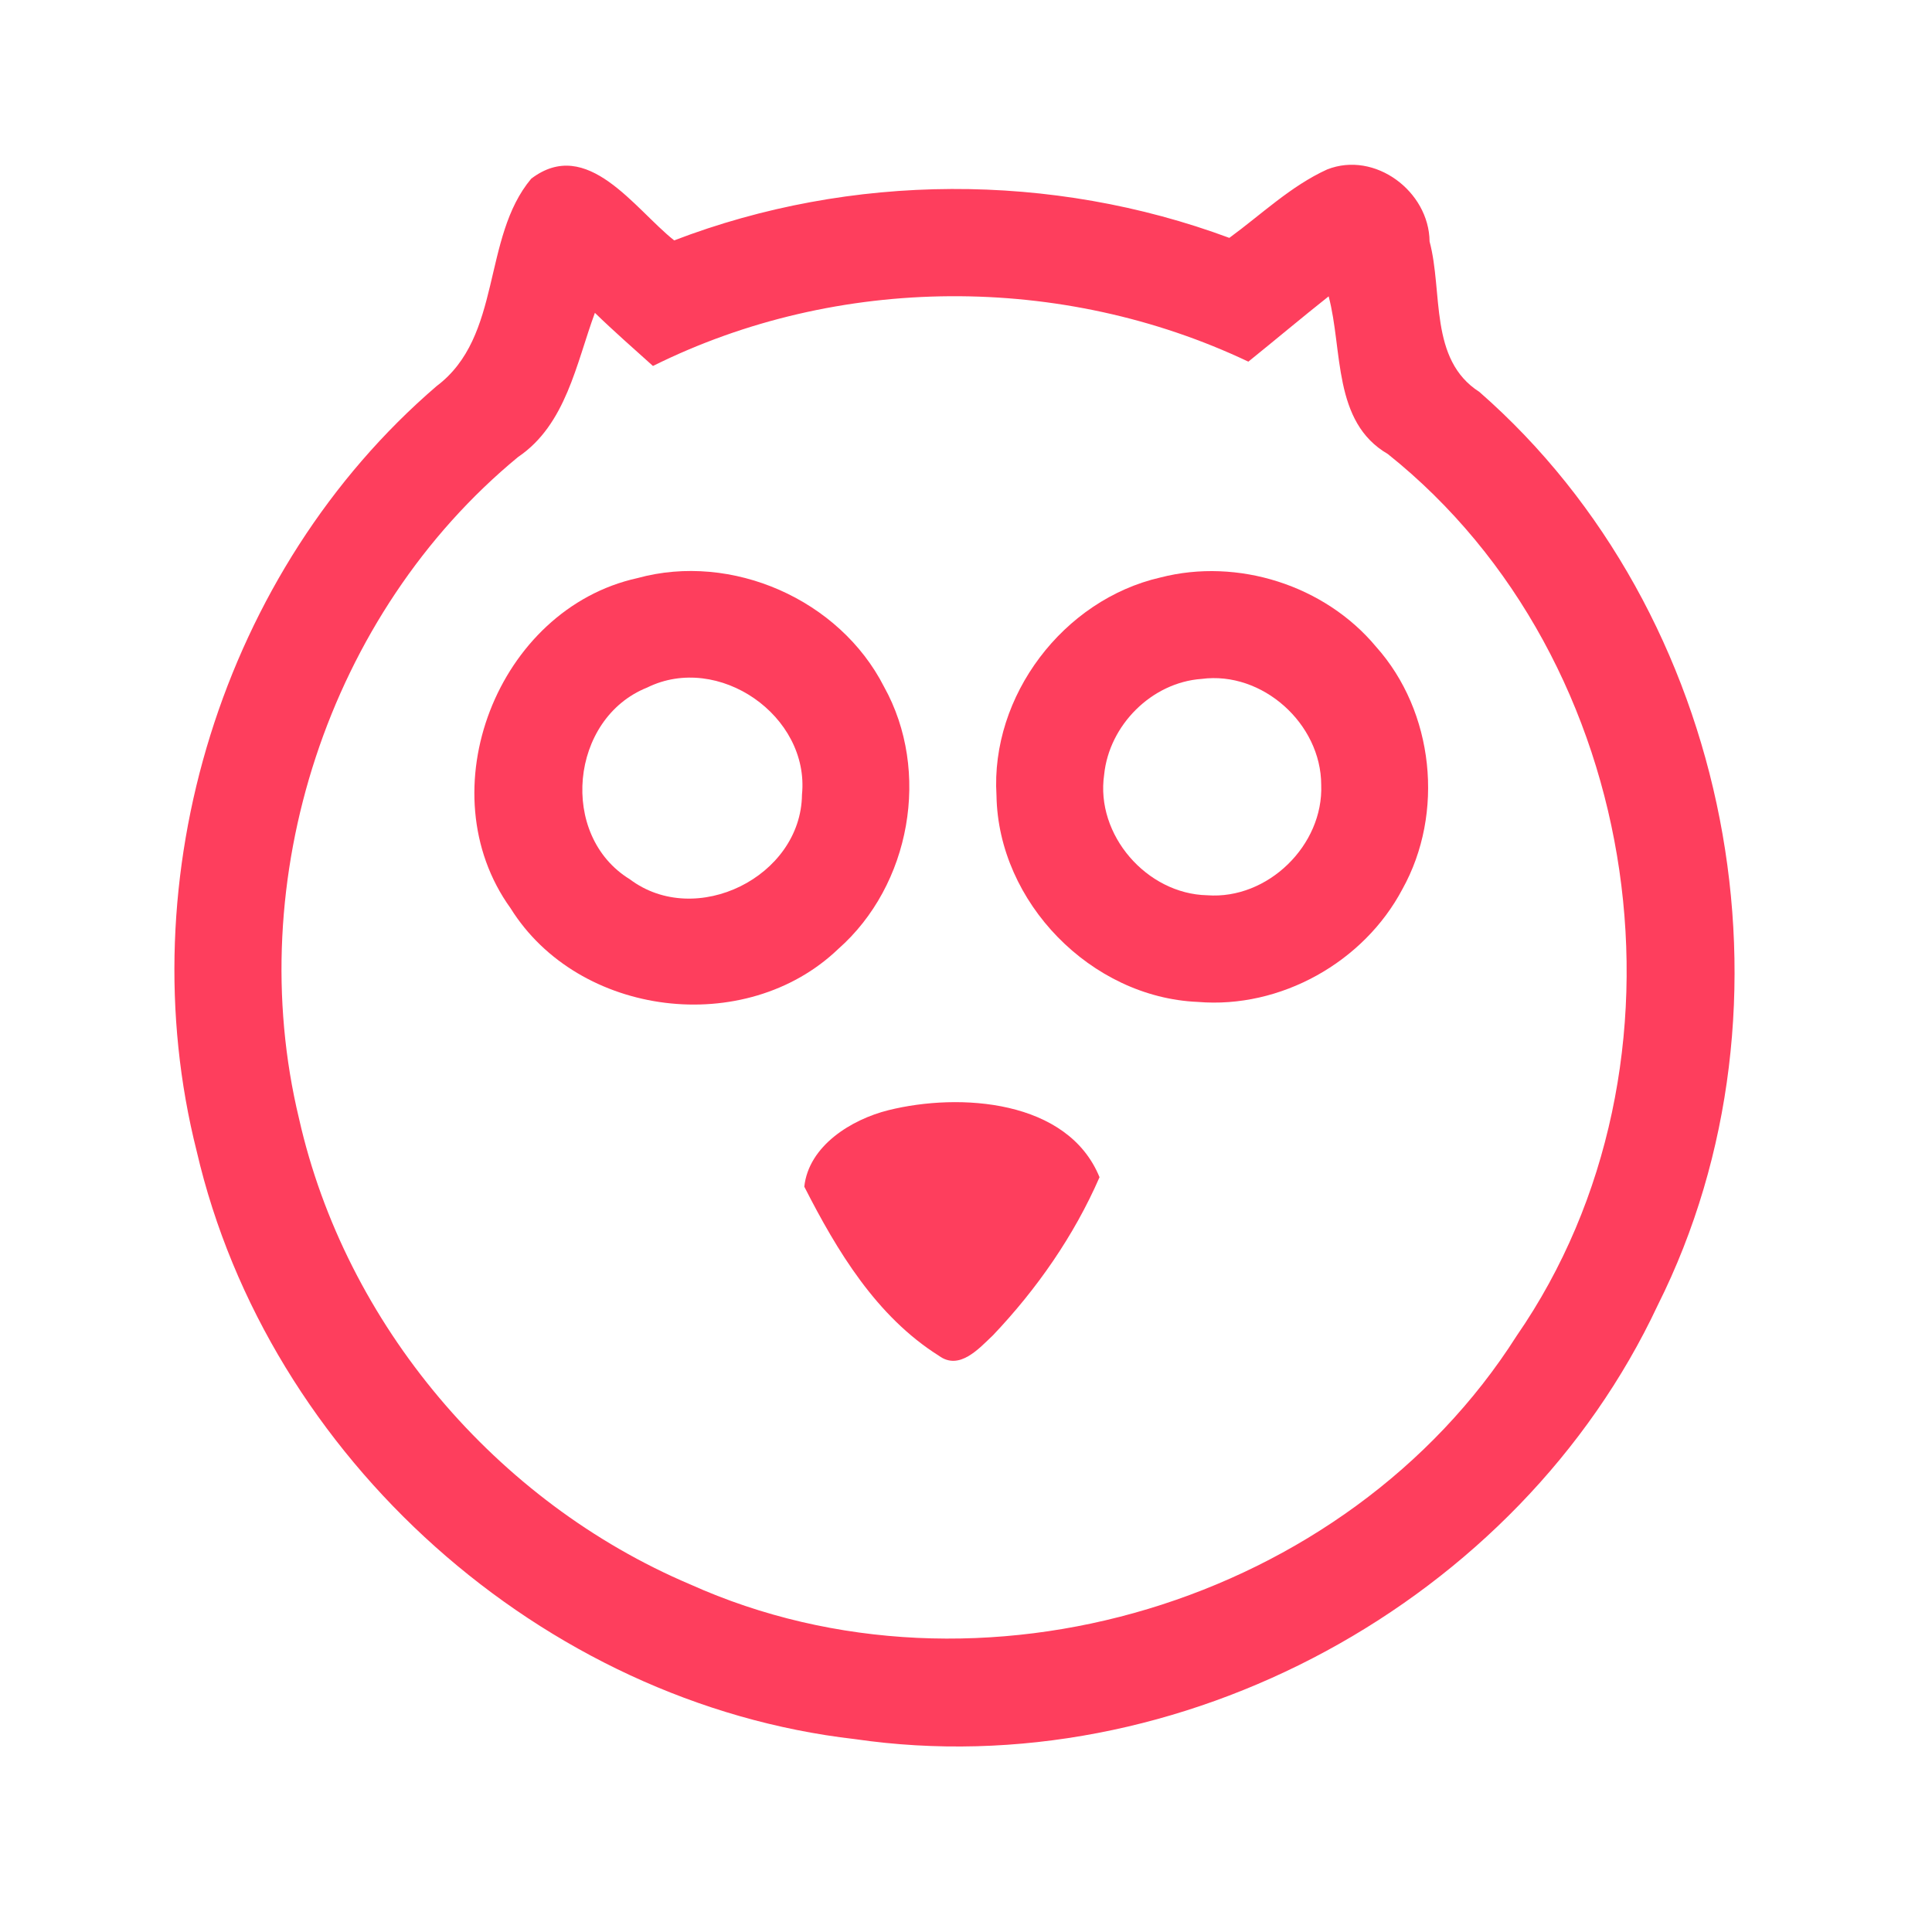 <?xml version="1.0" encoding="UTF-8" ?>
<!DOCTYPE svg PUBLIC "-//W3C//DTD SVG 1.1//EN" "http://www.w3.org/Graphics/SVG/1.1/DTD/svg11.dtd">
<svg width="192pt" height="192pt" viewBox="0 0 192 192" version="1.1" xmlns="http://www.w3.org/2000/svg">
<g id="#fe3e5dff">
<path fill="#fe3e5d" opacity="1.00" d=" M 52.79 17.76 C 58.36 13.52 63.07 20.78 67.00 23.89 C 84.58 17.15 104.53 17.09 122.17 23.64 C 125.36 21.31 128.27 18.49 131.89 16.84 C 136.63 14.97 142.02 19.01 142.07 24.00 C 143.42 29.05 141.99 35.73 147.02 38.95 C 172.15 60.92 179.68 99.90 164.74 129.72 C 150.93 159.19 117.22 177.54 84.95 172.83 C 53.88 169.26 26.62 144.88 19.55 114.42 C 12.68 87.24 22.08 56.67 43.39 38.37 C 49.95 33.44 47.86 23.64 52.79 17.76 M 64.89 36.37 C 62.95 34.62 60.99 32.91 59.12 31.09 C 57.26 36.14 56.25 42.20 51.48 45.42 C 32.62 60.98 24.00 87.45 29.72 111.18 C 34.33 131.62 49.32 149.28 68.58 157.45 C 97.27 170.36 133.87 159.29 150.72 132.76 C 169.36 105.79 163.57 65.59 137.92 45.12 C 132.42 41.93 133.46 34.80 132.04 29.45 C 129.35 31.58 126.73 33.79 124.06 35.94 C 105.55 27.16 83.25 27.24 64.89 36.37 Z" />
<path fill="#fe3e5d" opacity="1.00" d=" M 63.35 57.45 C 72.73 54.87 83.43 59.57 87.85 68.24 C 92.53 76.64 90.50 87.97 83.30 94.31 C 74.10 103.13 57.49 101.10 50.74 90.26 C 42.37 78.66 49.44 60.51 63.35 57.45 M 64.31 68.33 C 56.65 71.39 55.51 83.04 62.59 87.38 C 69.14 92.31 79.61 87.14 79.70 78.97 C 80.48 71.14 71.39 64.83 64.31 68.33 Z" />
<path fill="#fe3e5d" opacity="1.00" d=" M 115.32 57.39 C 123.00 55.41 131.66 58.16 136.75 64.27 C 142.52 70.72 143.57 80.82 139.37 88.36 C 135.53 95.63 127.25 100.26 119.03 99.57 C 108.43 99.12 99.20 89.68 99.03 79.06 C 98.42 69.16 105.67 59.60 115.32 57.39 M 119.41 67.47 C 114.46 67.82 110.23 72.06 109.73 76.98 C 108.85 82.96 113.96 88.84 119.97 88.97 C 125.98 89.42 131.54 84.00 131.30 77.99 C 131.29 71.93 125.46 66.67 119.41 67.47 Z" />
<path fill="#fe3e5d" opacity="1.00" d=" M 88.29 110.33 C 95.37 108.57 106.12 109.27 109.27 116.99 C 106.74 122.80 103.04 128.11 98.68 132.70 C 97.28 134.02 95.34 136.24 93.30 134.73 C 87.09 130.82 83.18 124.31 79.93 117.93 C 80.37 113.87 84.60 111.25 88.29 110.33 Z" />
</g>
</svg>
